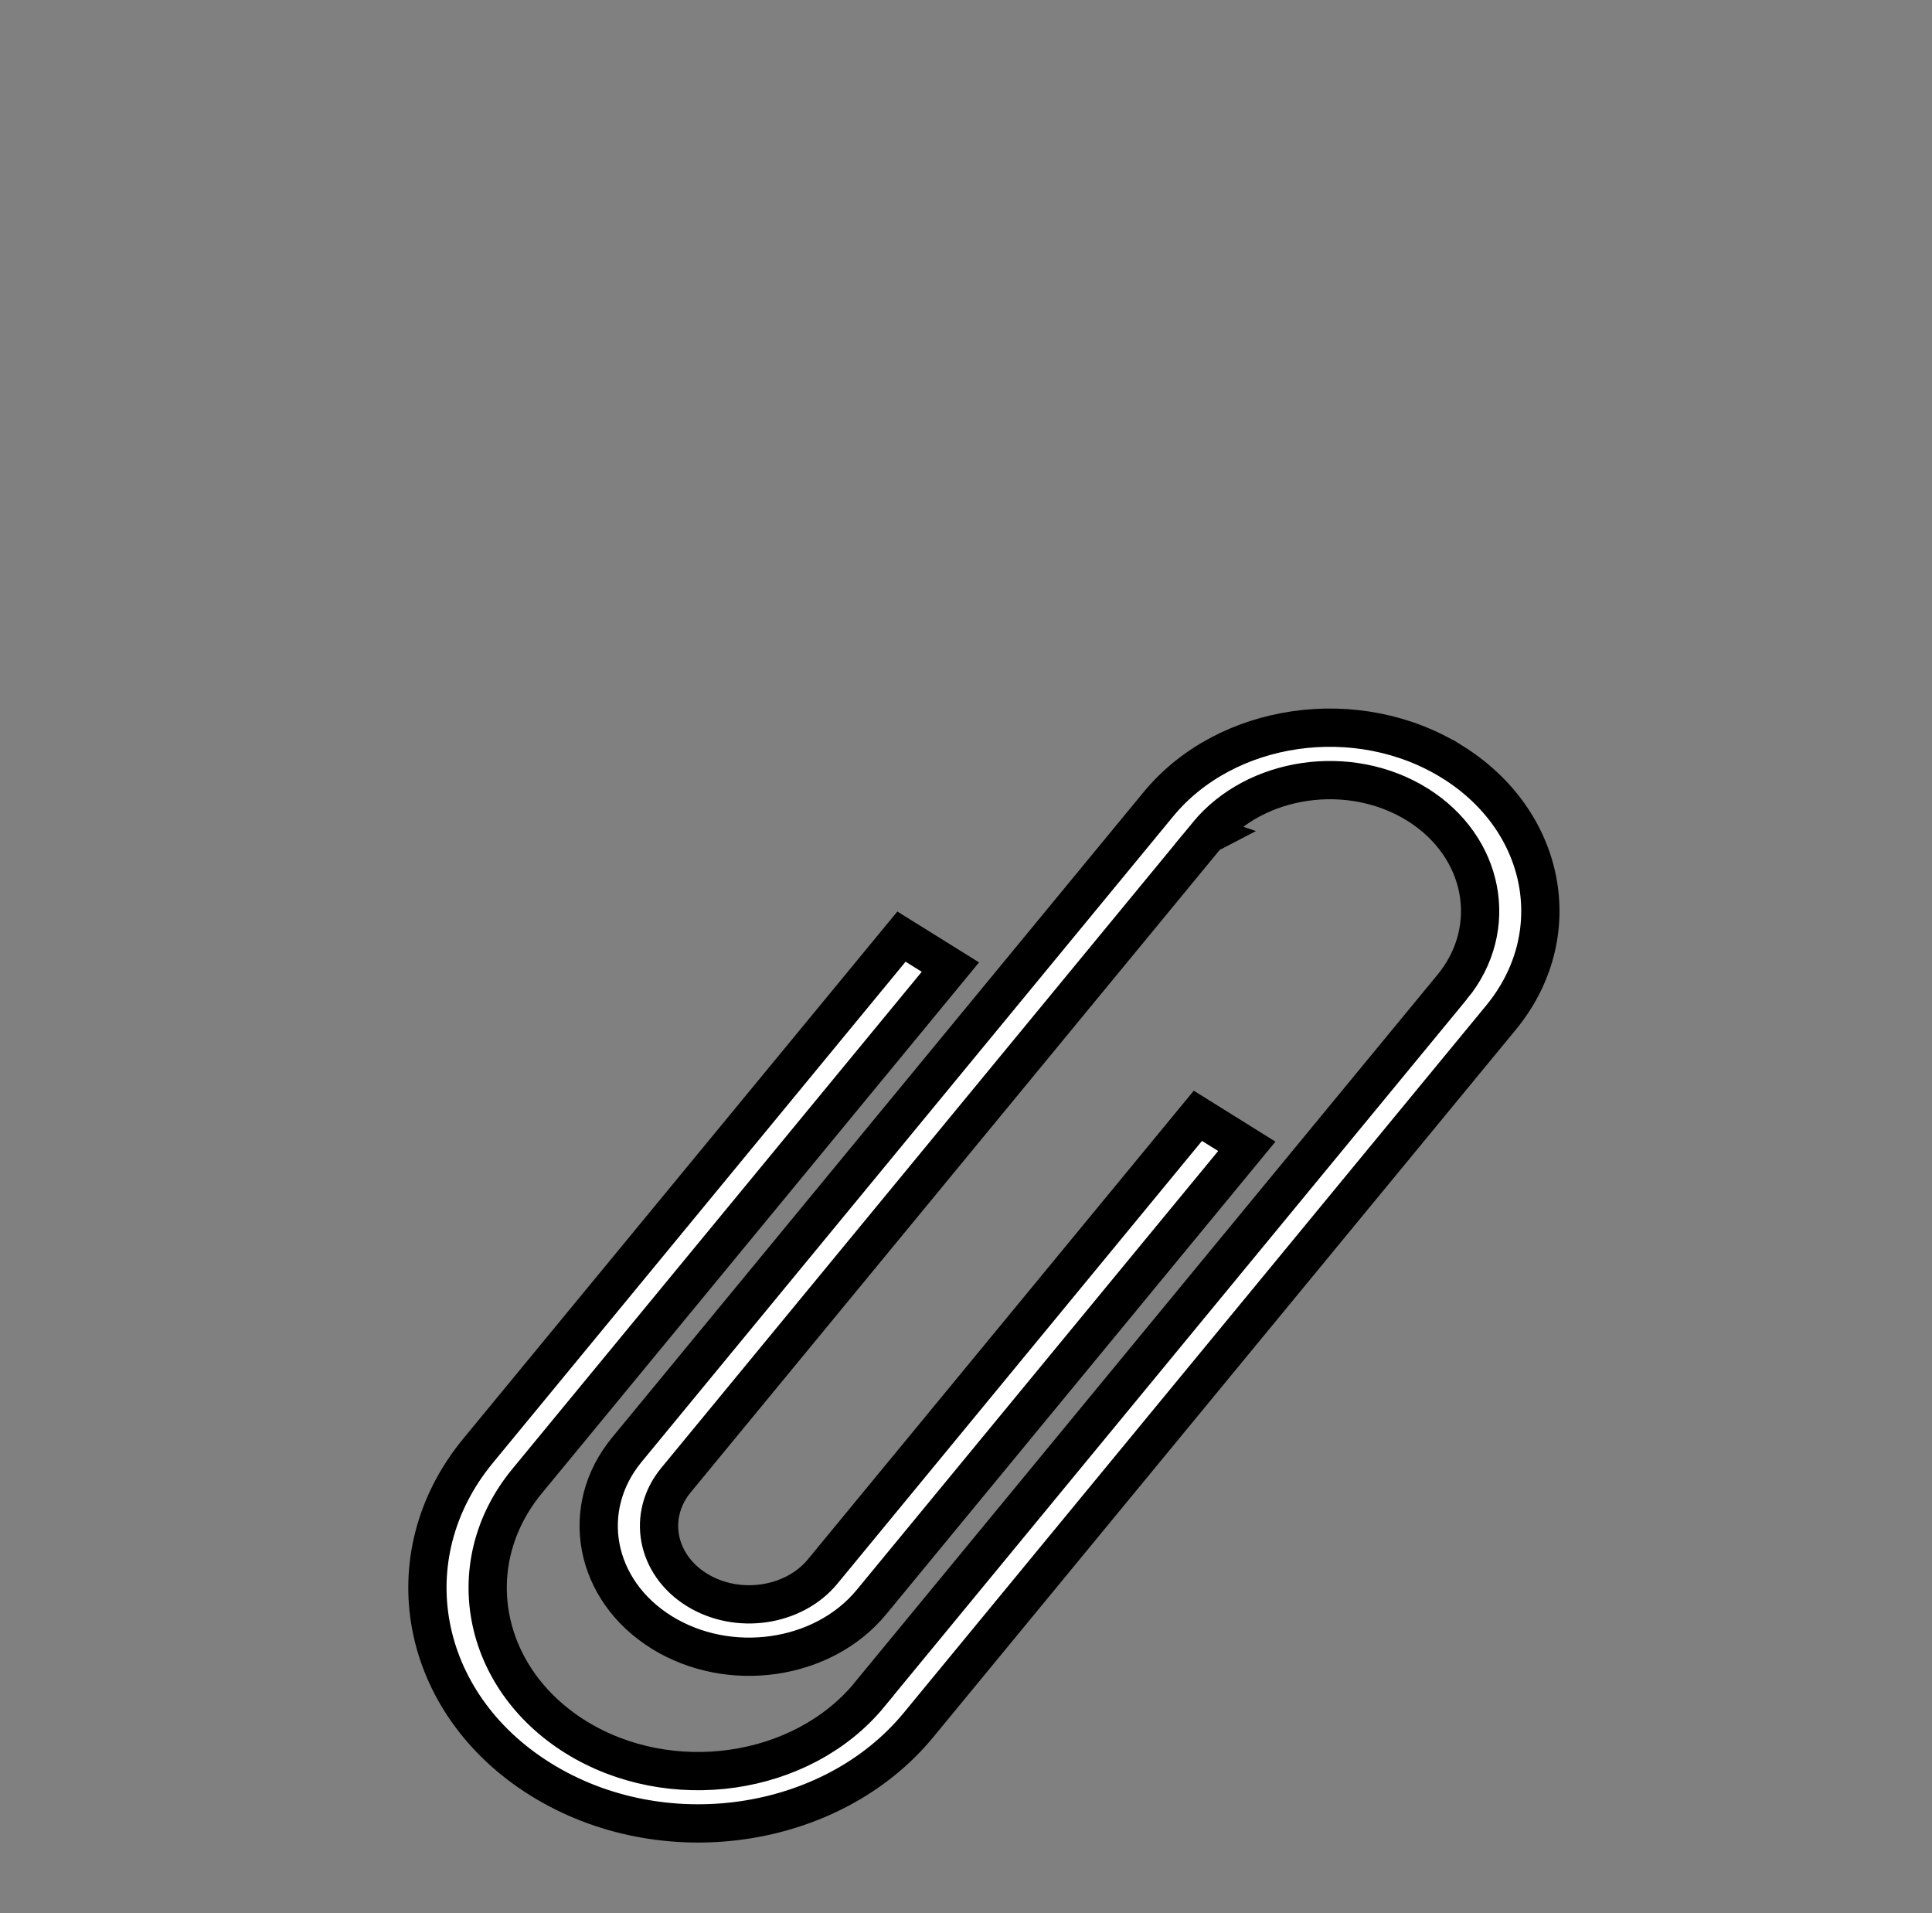<svg width="101" height="100" xmlns="http://www.w3.org/2000/svg" stroke="null" style="vector-effect: non-scaling-stroke;">
 <rect width="100%" height="100%" fill="#808080" stroke="none"/>
 <g stroke="null" id="Layer_1">
  <title stroke="null">Layer 1</title>
  <path stroke="#000" id="svg_3" d="m75.924,39.825c-4.943,-3.077 -11.823,-2.09 -15.366,2.211l-27.788,33.739c-2.53,3.069 -1.718,7.344 1.815,9.544c3.533,2.196 8.445,1.49 10.974,-1.582l19.621,-23.82l-2.558,-1.595l-19.618,23.822l0,0c-1.519,1.839 -4.468,2.265 -6.582,0.95c-2.117,-1.317 -2.602,-3.883 -1.086,-5.726l0,0l27.785,-33.737l0.004,-0.002l-0.006,-0.002c2.527,-3.062 7.453,-3.77 10.977,-1.576c3.524,2.196 4.339,6.482 1.816,9.546l0,-0.002l-30.457,36.979l0.003,0.004c-3.536,4.292 -10.433,5.283 -15.369,2.211c-4.936,-3.079 -6.072,-9.07 -2.539,-13.366l22.135,-26.874l-2.558,-1.593l-22.134,26.874c-4.553,5.528 -3.09,13.216 3.269,17.173c6.359,3.962 15.2,2.689 19.753,-2.837l30.456,-36.981c3.534,-4.298 2.4,-10.279 -2.546,-13.36l0,0z" stroke-width="2" fill="#fff"/>
 </g>
</svg>